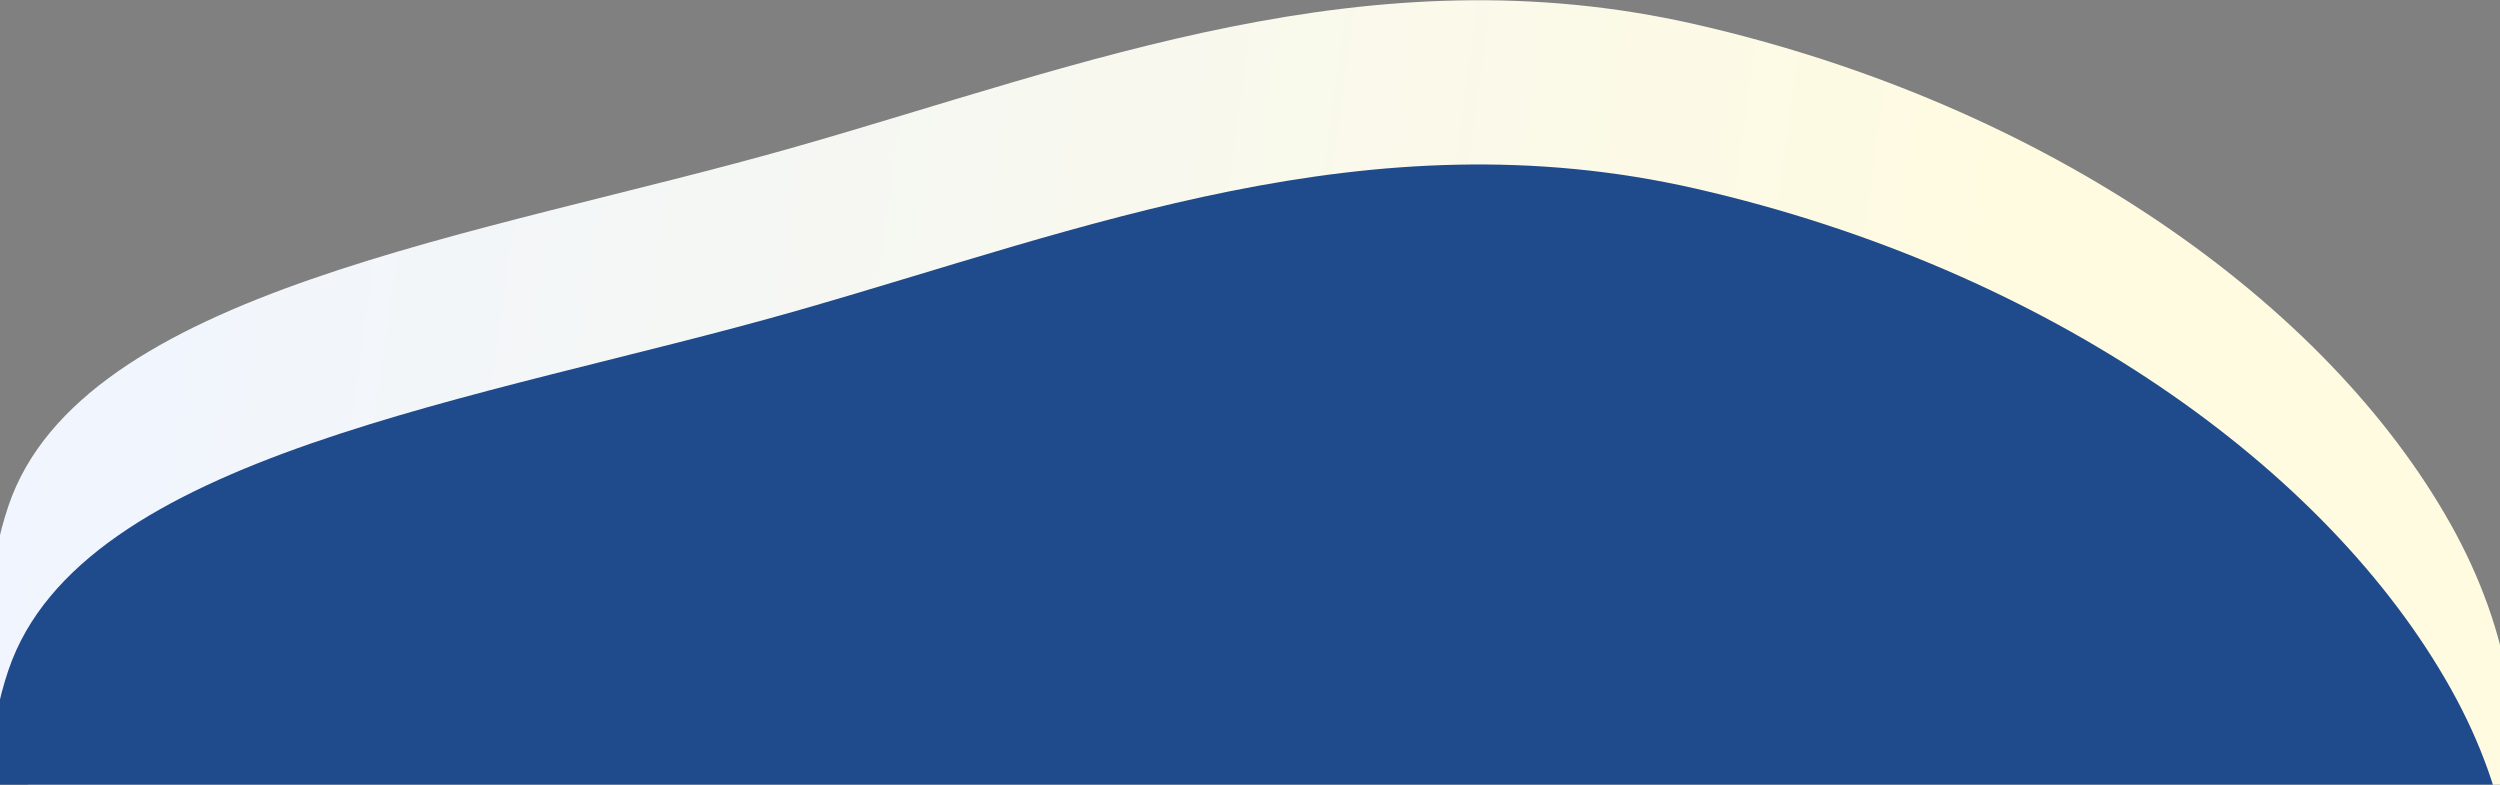 <svg width="411" height="129" viewBox="0 0 411 129" fill="none" xmlns="http://www.w3.org/2000/svg">
<rect x="0" y="0" width="411" height="129" fill="#808080" stroke="none"/>
<g clip-path="url(#clip0_123_3)">
<path fill-rule="evenodd" clip-rule="evenodd" d="M1.388 83.163C13.403 47.676 79.058 38.907 130.859 24.123C178.061 10.652 224.991 -8.27 278.746 4.005C336.842 17.273 382.636 49.98 402.93 86.255C422.823 121.814 413.748 159.252 380.551 185.98C349.905 210.655 295.284 213.779 242.34 215.553C183.851 217.512 120.212 222.477 72.565 196.298C19.933 167.379 -11.679 121.757 1.388 83.163Z" fill="url(#paint0_linear_123_3)"/>
</g>
<g clip-path="url(#clip1_123_3)">
<path fill-rule="evenodd" clip-rule="evenodd" d="M1.388 110.163C13.403 74.676 79.058 65.907 130.859 51.123C178.061 37.652 224.991 18.73 278.746 31.005C336.842 44.273 382.636 76.98 402.93 113.255C422.823 148.814 413.748 186.252 380.551 212.98C349.905 237.655 295.284 240.779 242.34 242.553C183.851 244.512 120.212 249.477 72.565 223.298C19.933 194.379 -11.679 148.757 1.388 110.163Z" fill="#1F4B8C"/>
</g>
<defs>
<linearGradient id="paint0_linear_123_3" x1="0.763" y1="80.515" x2="328.029" y2="125.172" gradientUnits="userSpaceOnUse">
<stop stop-color="#F0F5FF"/>
<stop offset="1" stop-color="#FFFBE0"/>
</linearGradient>
<clipPath id="clip0_123_3">
<rect width="411" height="129" fill="white"/>
</clipPath>
<clipPath id="clip1_123_3">
<rect width="411" height="102" fill="white" transform="translate(0 27)"/>
</clipPath>
</defs>
</svg>
